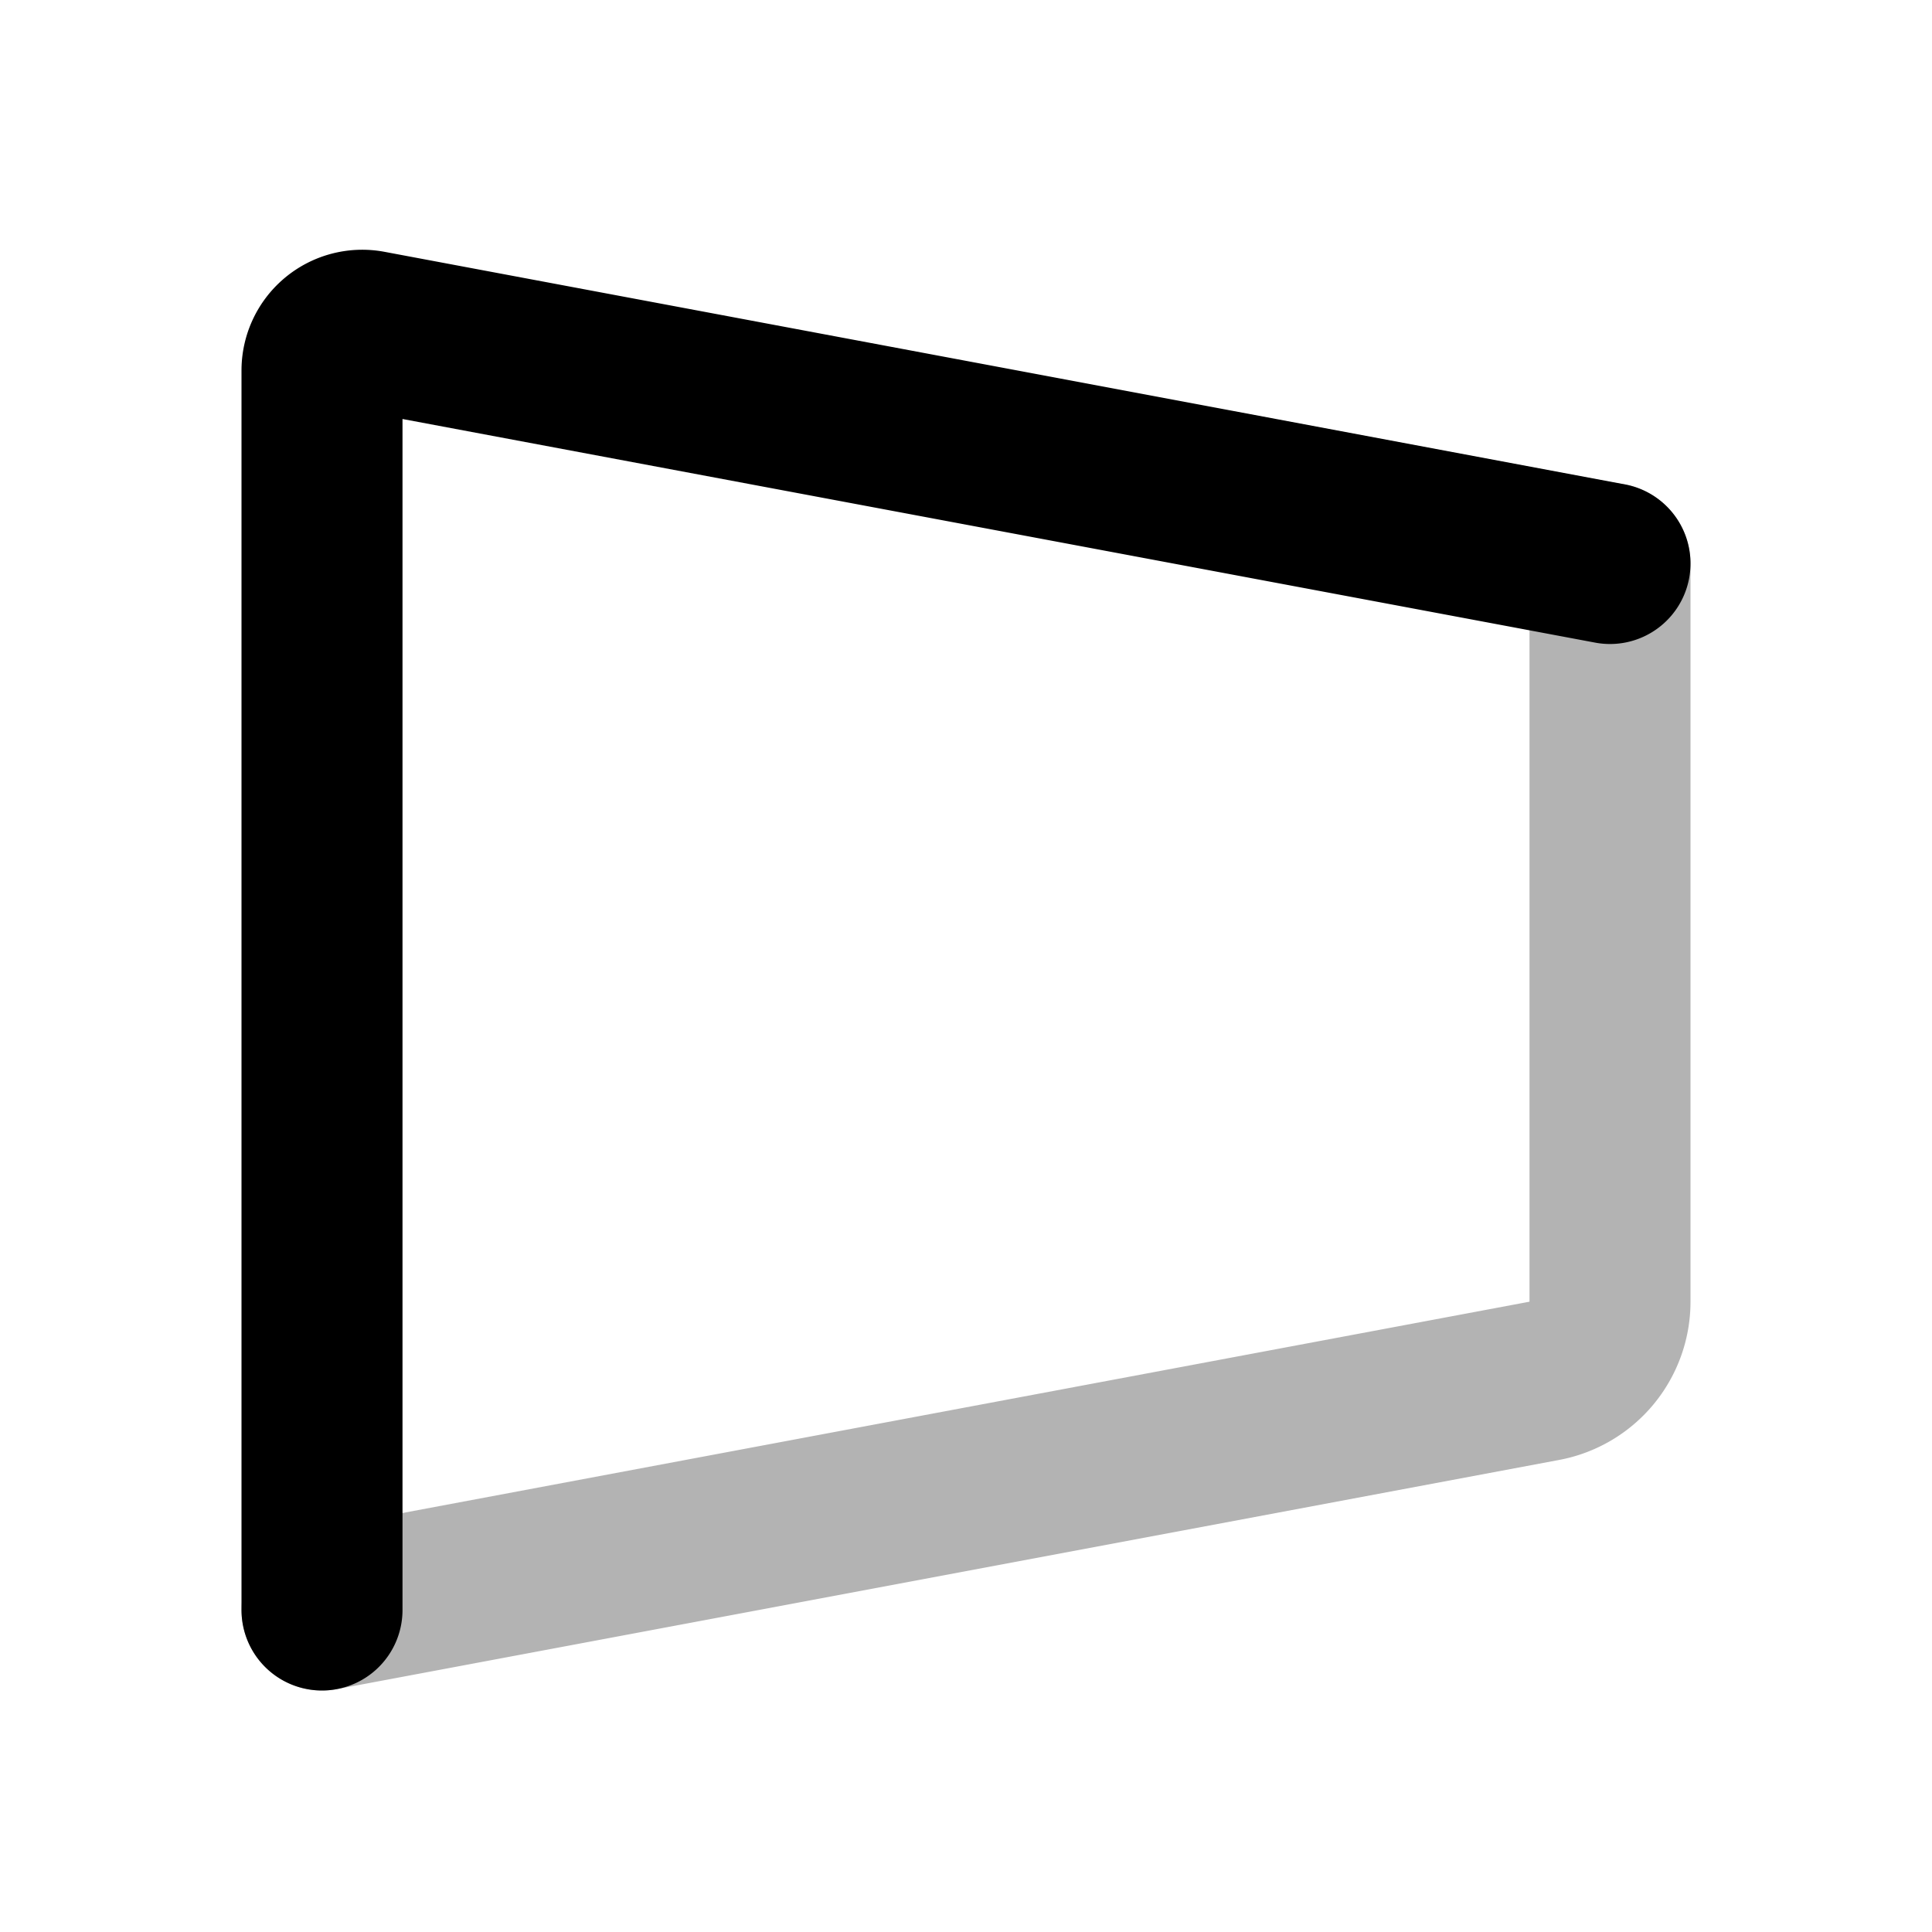 <svg xmlns="http://www.w3.org/2000/svg" width="24" height="24" viewbox="0 0 24 24" fill="none">
    <path stroke="currentColor" stroke-linecap="round" stroke-linejoin="round" stroke-width="2" d="M20 7v9.17a1 1 0 0 1-.816.983L4 20" opacity=".3"/>
    <path stroke="currentColor" stroke-linecap="round" stroke-linejoin="round" stroke-width="2" d="M20 7 4.592 4.111A.5.5 0 0 0 4 4.602V20"/>
</svg>